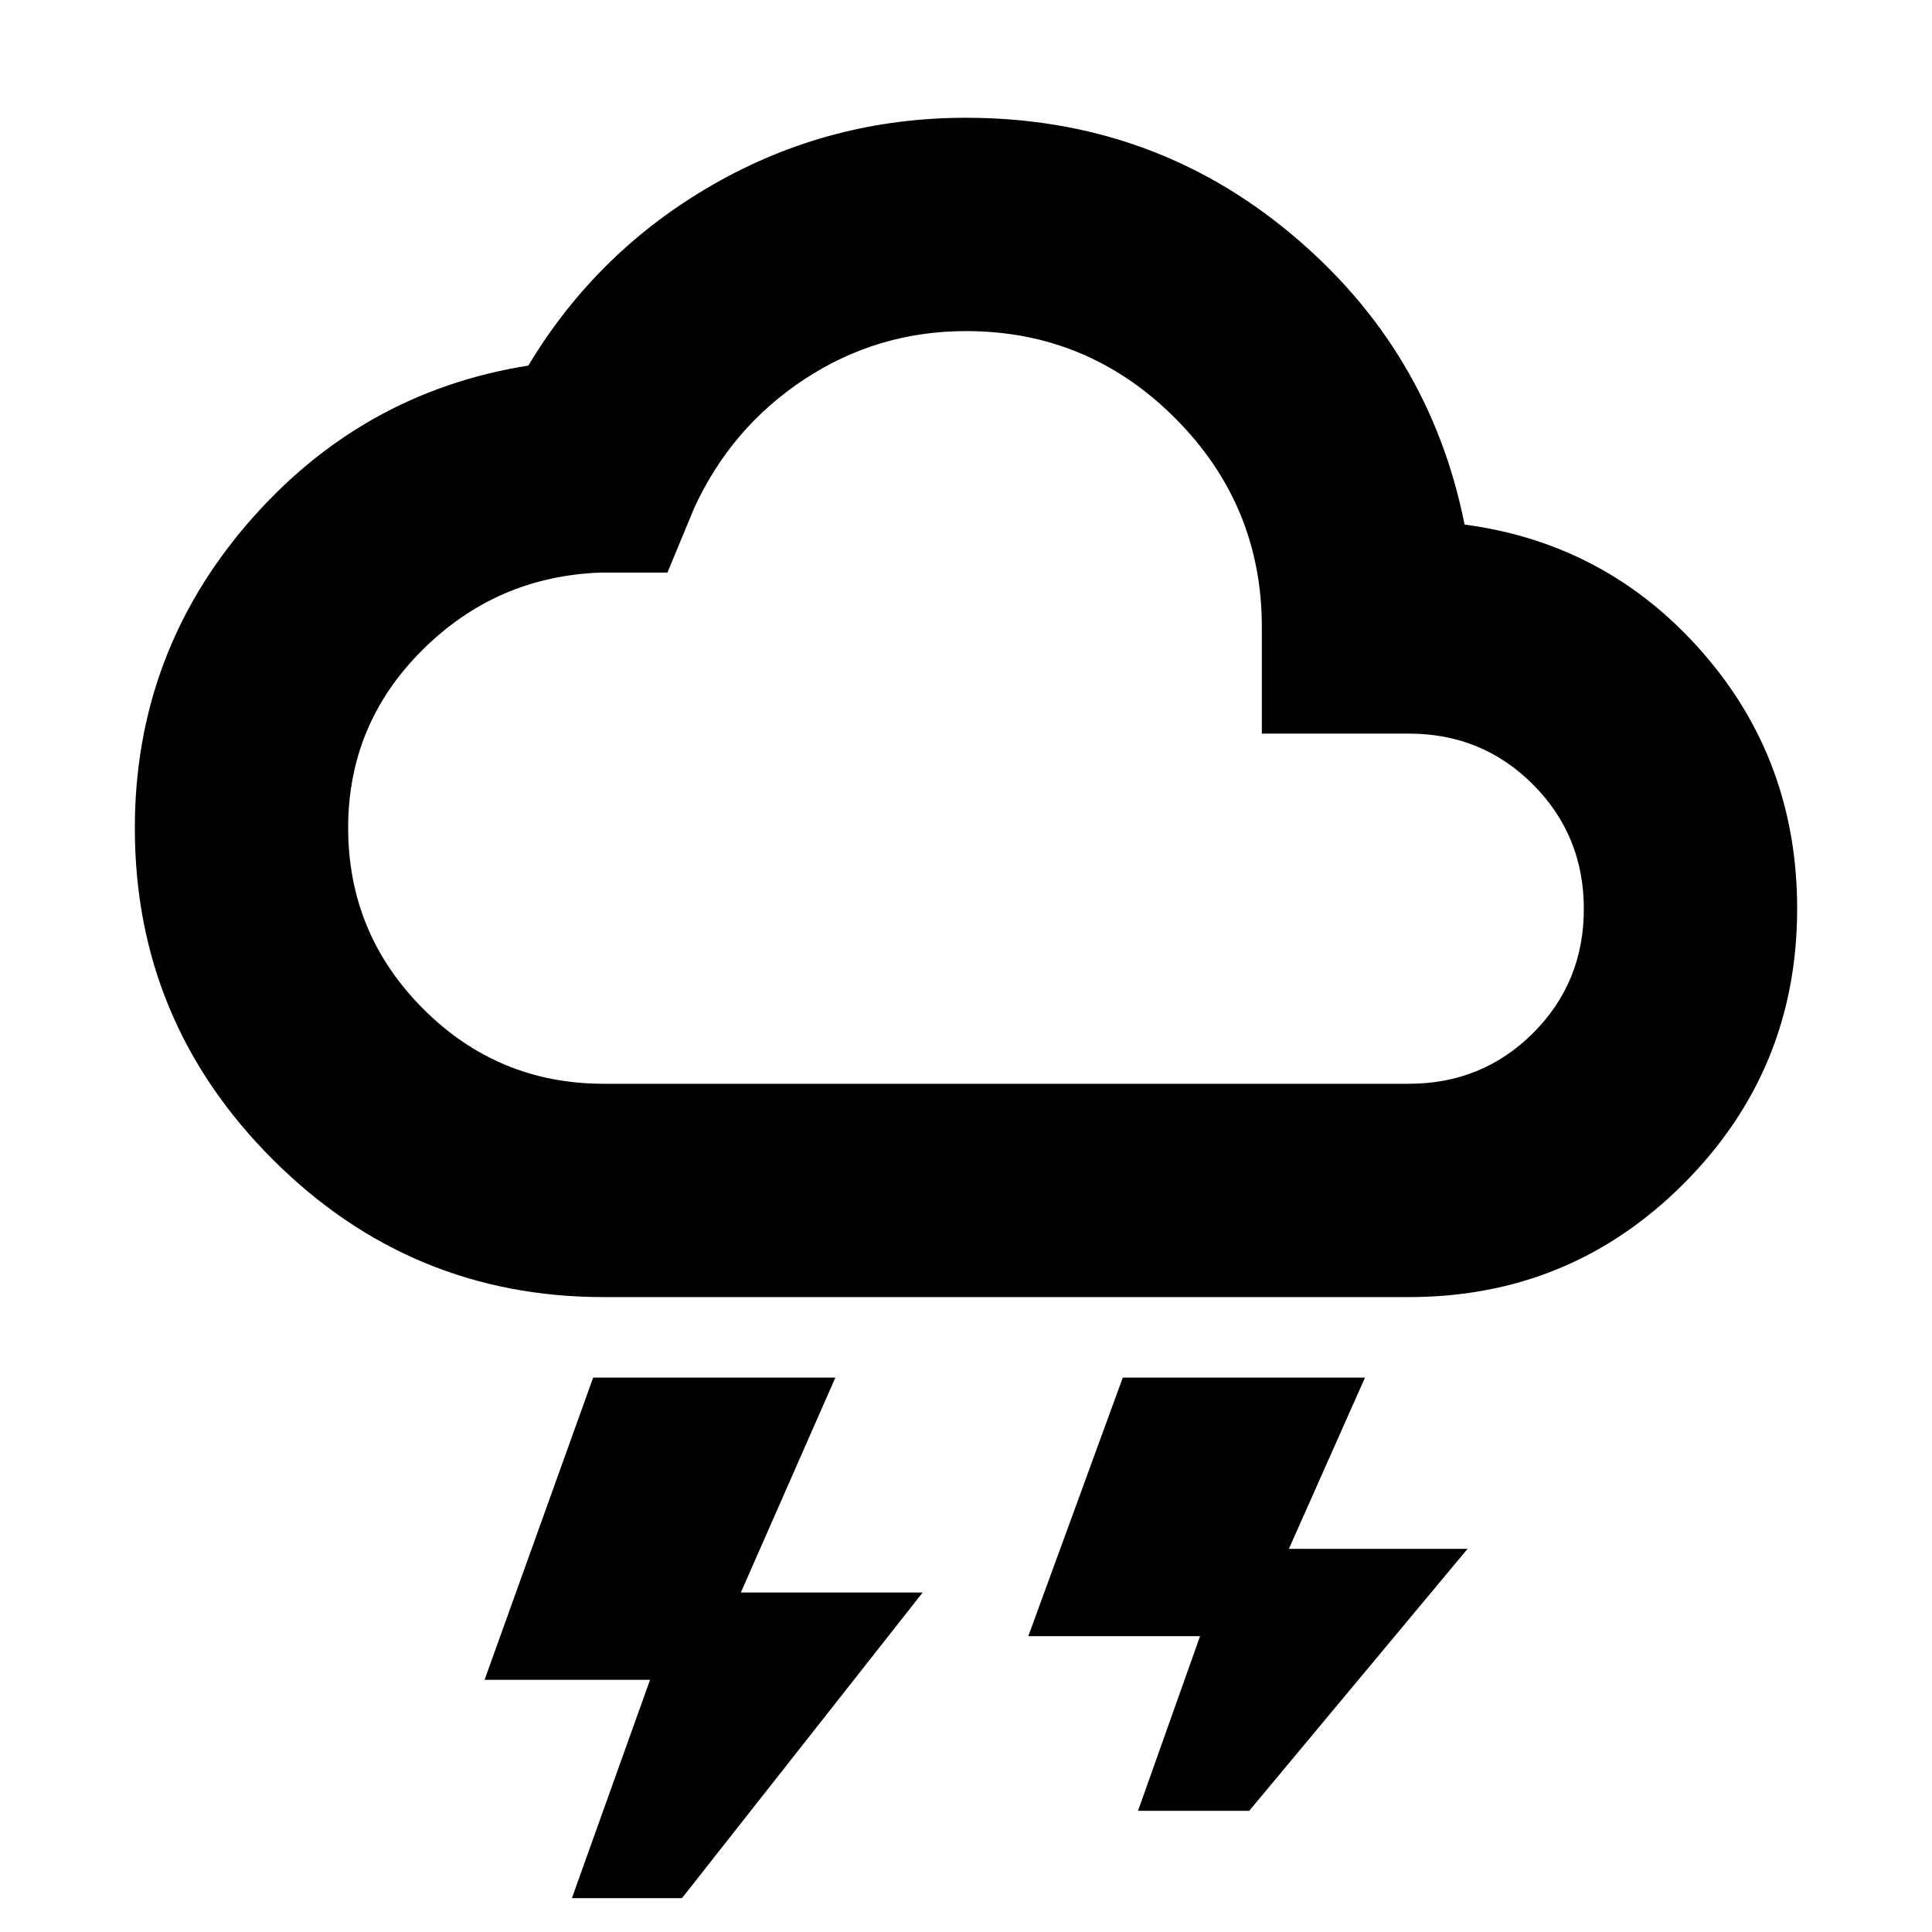 <svg xmlns="http://www.w3.org/2000/svg" height="24" viewBox="0 -960 960 960" width="24"><path d="M284.17-16.82 323-125.3h-82.22l53.96-150.18h120.35L368.13-168.7h90.35L338.87-16.82h-54.7Zm281.31-43.4L596.3-147h-85.34l46.95-128.48h120.35l-37.82 85.09h88.78L620.74-60.22h-55.26ZM300-315.48q-96.09 0-164.54-68.45Q67-452.39 67-548.48q0-86.39 56.13-151.5t139.39-78.37q34.26-57 92.02-90.06 57.76-33.07 125.44-33.07 92.28 0 161.32 57.5 69.05 57.5 86.44 144.63 70.7 9.39 117.98 63.22T893-508.48q0 80.09-56.29 136.55-56.29 56.45-136.71 56.45H300Zm0-106h400q36.54 0 61.77-25.19Q787-471.86 787-508.34q0-36.49-25.23-61.81-25.23-25.33-61.77-25.33h-73v-53q0-60.64-43.17-103.82-43.17-43.18-103.79-43.18-44.08 0-80.47 24.02-36.4 24.03-54.7 64.07l-13.23 31.91h-33.07q-51.87 1.81-88.72 38.5Q173-600.3 173-548.67q0 52.54 37.19 89.86 37.2 37.33 89.81 37.33Zm180-187Z"/></svg>